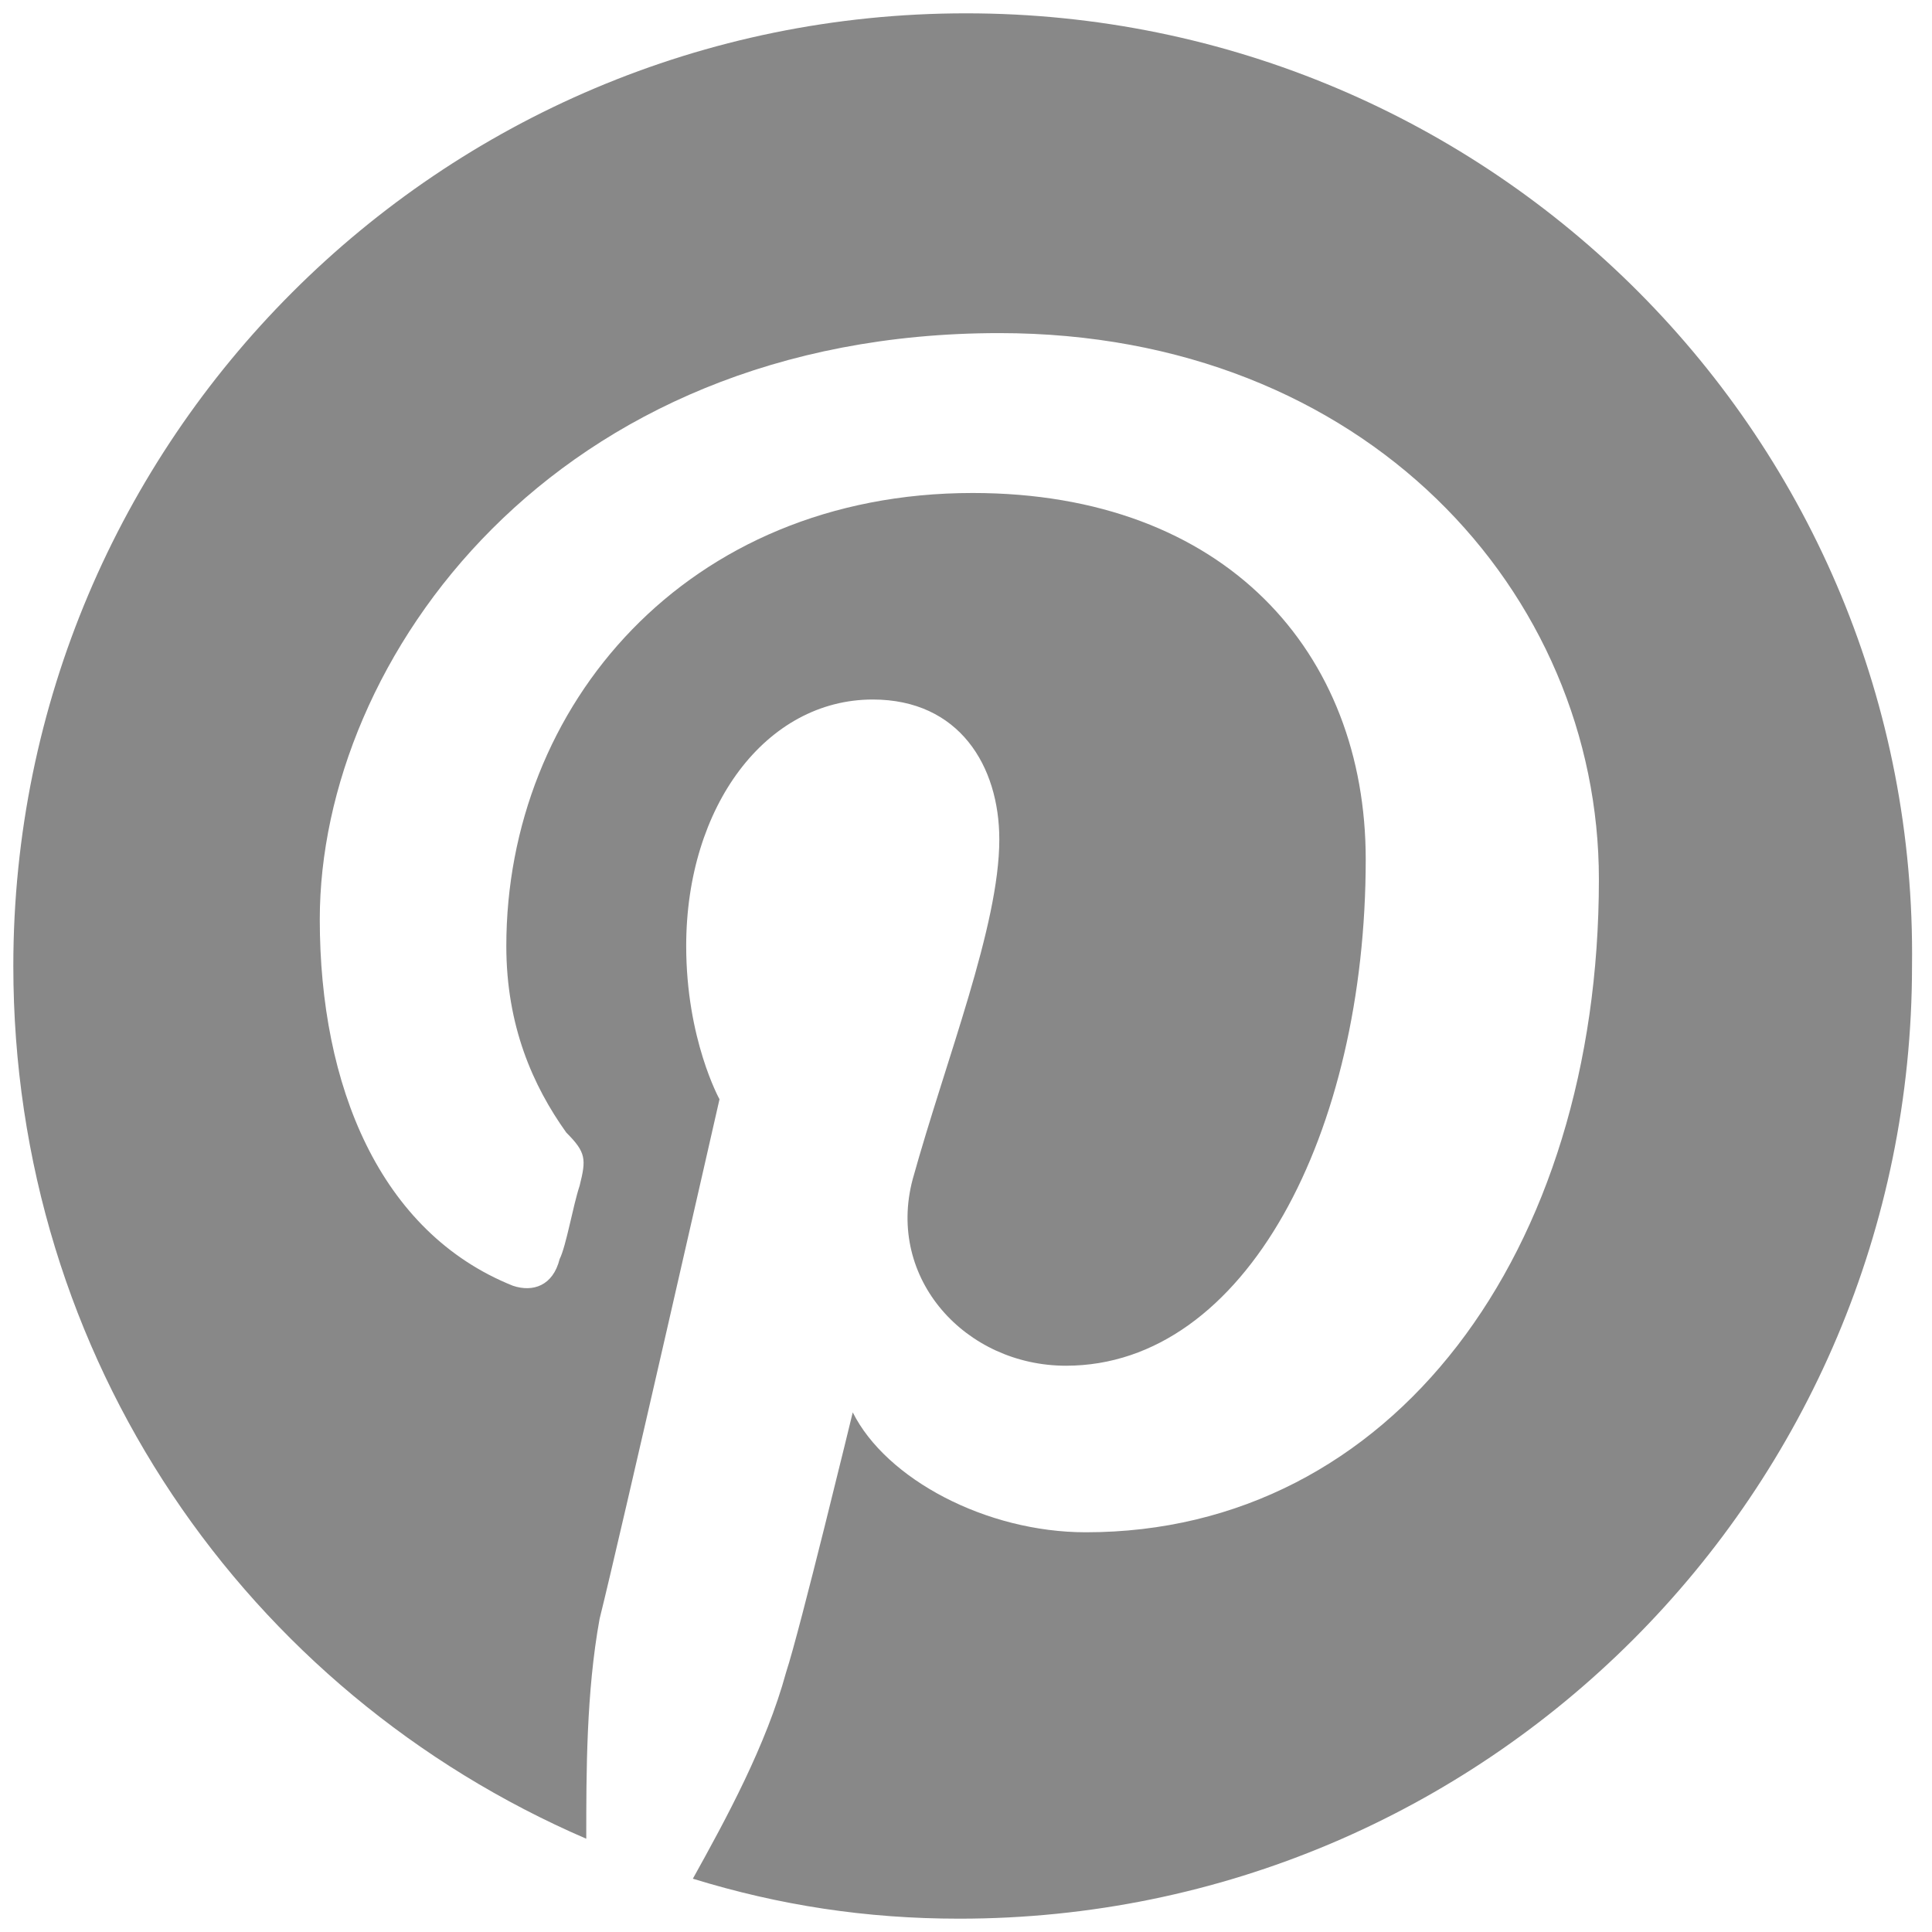 <?xml version="1.0" encoding="utf-8"?>
<!-- Generator: Adobe Illustrator 19.1.0, SVG Export Plug-In . SVG Version: 6.00 Build 0)  -->
<svg version="1.1" id="Layer_1" xmlns="http://www.w3.org/2000/svg" xmlns:xlink="http://www.w3.org/1999/xlink" x="0px" y="0px"
	 viewBox="0 0 29 29" style="enable-background:new 0 0 29 29;" xml:space="preserve">
<style type="text/css">
	.st0{fill:#888888;}
</style>
<g>
	<path class="st0" d="M14.5,0.2C6.6,0.2,0.2,6.6,0.2,14.5c0,5.9,3.5,10.9,8.6,13.1c0-1,0-2.2,0.2-3.3c0.3-1.2,1.8-7.8,1.8-7.8
		s-0.5-0.9-0.5-2.3c0-2.1,1.2-3.7,2.8-3.7c1.3,0,1.9,1,1.9,2.1c0,1.3-0.8,3.3-1.3,5.1c-0.4,1.5,0.8,2.8,2.3,2.8
		c2.7,0,4.5-3.5,4.5-7.6c0-3.1-2.1-5.5-5.9-5.5c-4.3,0-7,3.2-7,6.8c0,1.2,0.4,2.1,0.9,2.8c0.3,0.3,0.3,0.4,0.2,0.8
		c-0.1,0.3-0.2,0.9-0.3,1.1c-0.1,0.4-0.4,0.5-0.7,0.4c-2-0.8-2.9-3-2.9-5.5C4.8,9.9,8.3,5,15,5c5.5,0,9,3.9,9,8.2
		c0,5.6-3.1,9.8-7.7,9.8c-1.5,0-3-0.8-3.5-1.8c0,0-0.8,3.3-1,3.9c-0.3,1.1-0.9,2.2-1.4,3.1c1.3,0.4,2.6,0.6,4,0.6
		c7.9,0,14.3-6.4,14.3-14.3C28.8,6.6,22.4,0.2,14.5,0.2z"/>
</g>
</svg>
